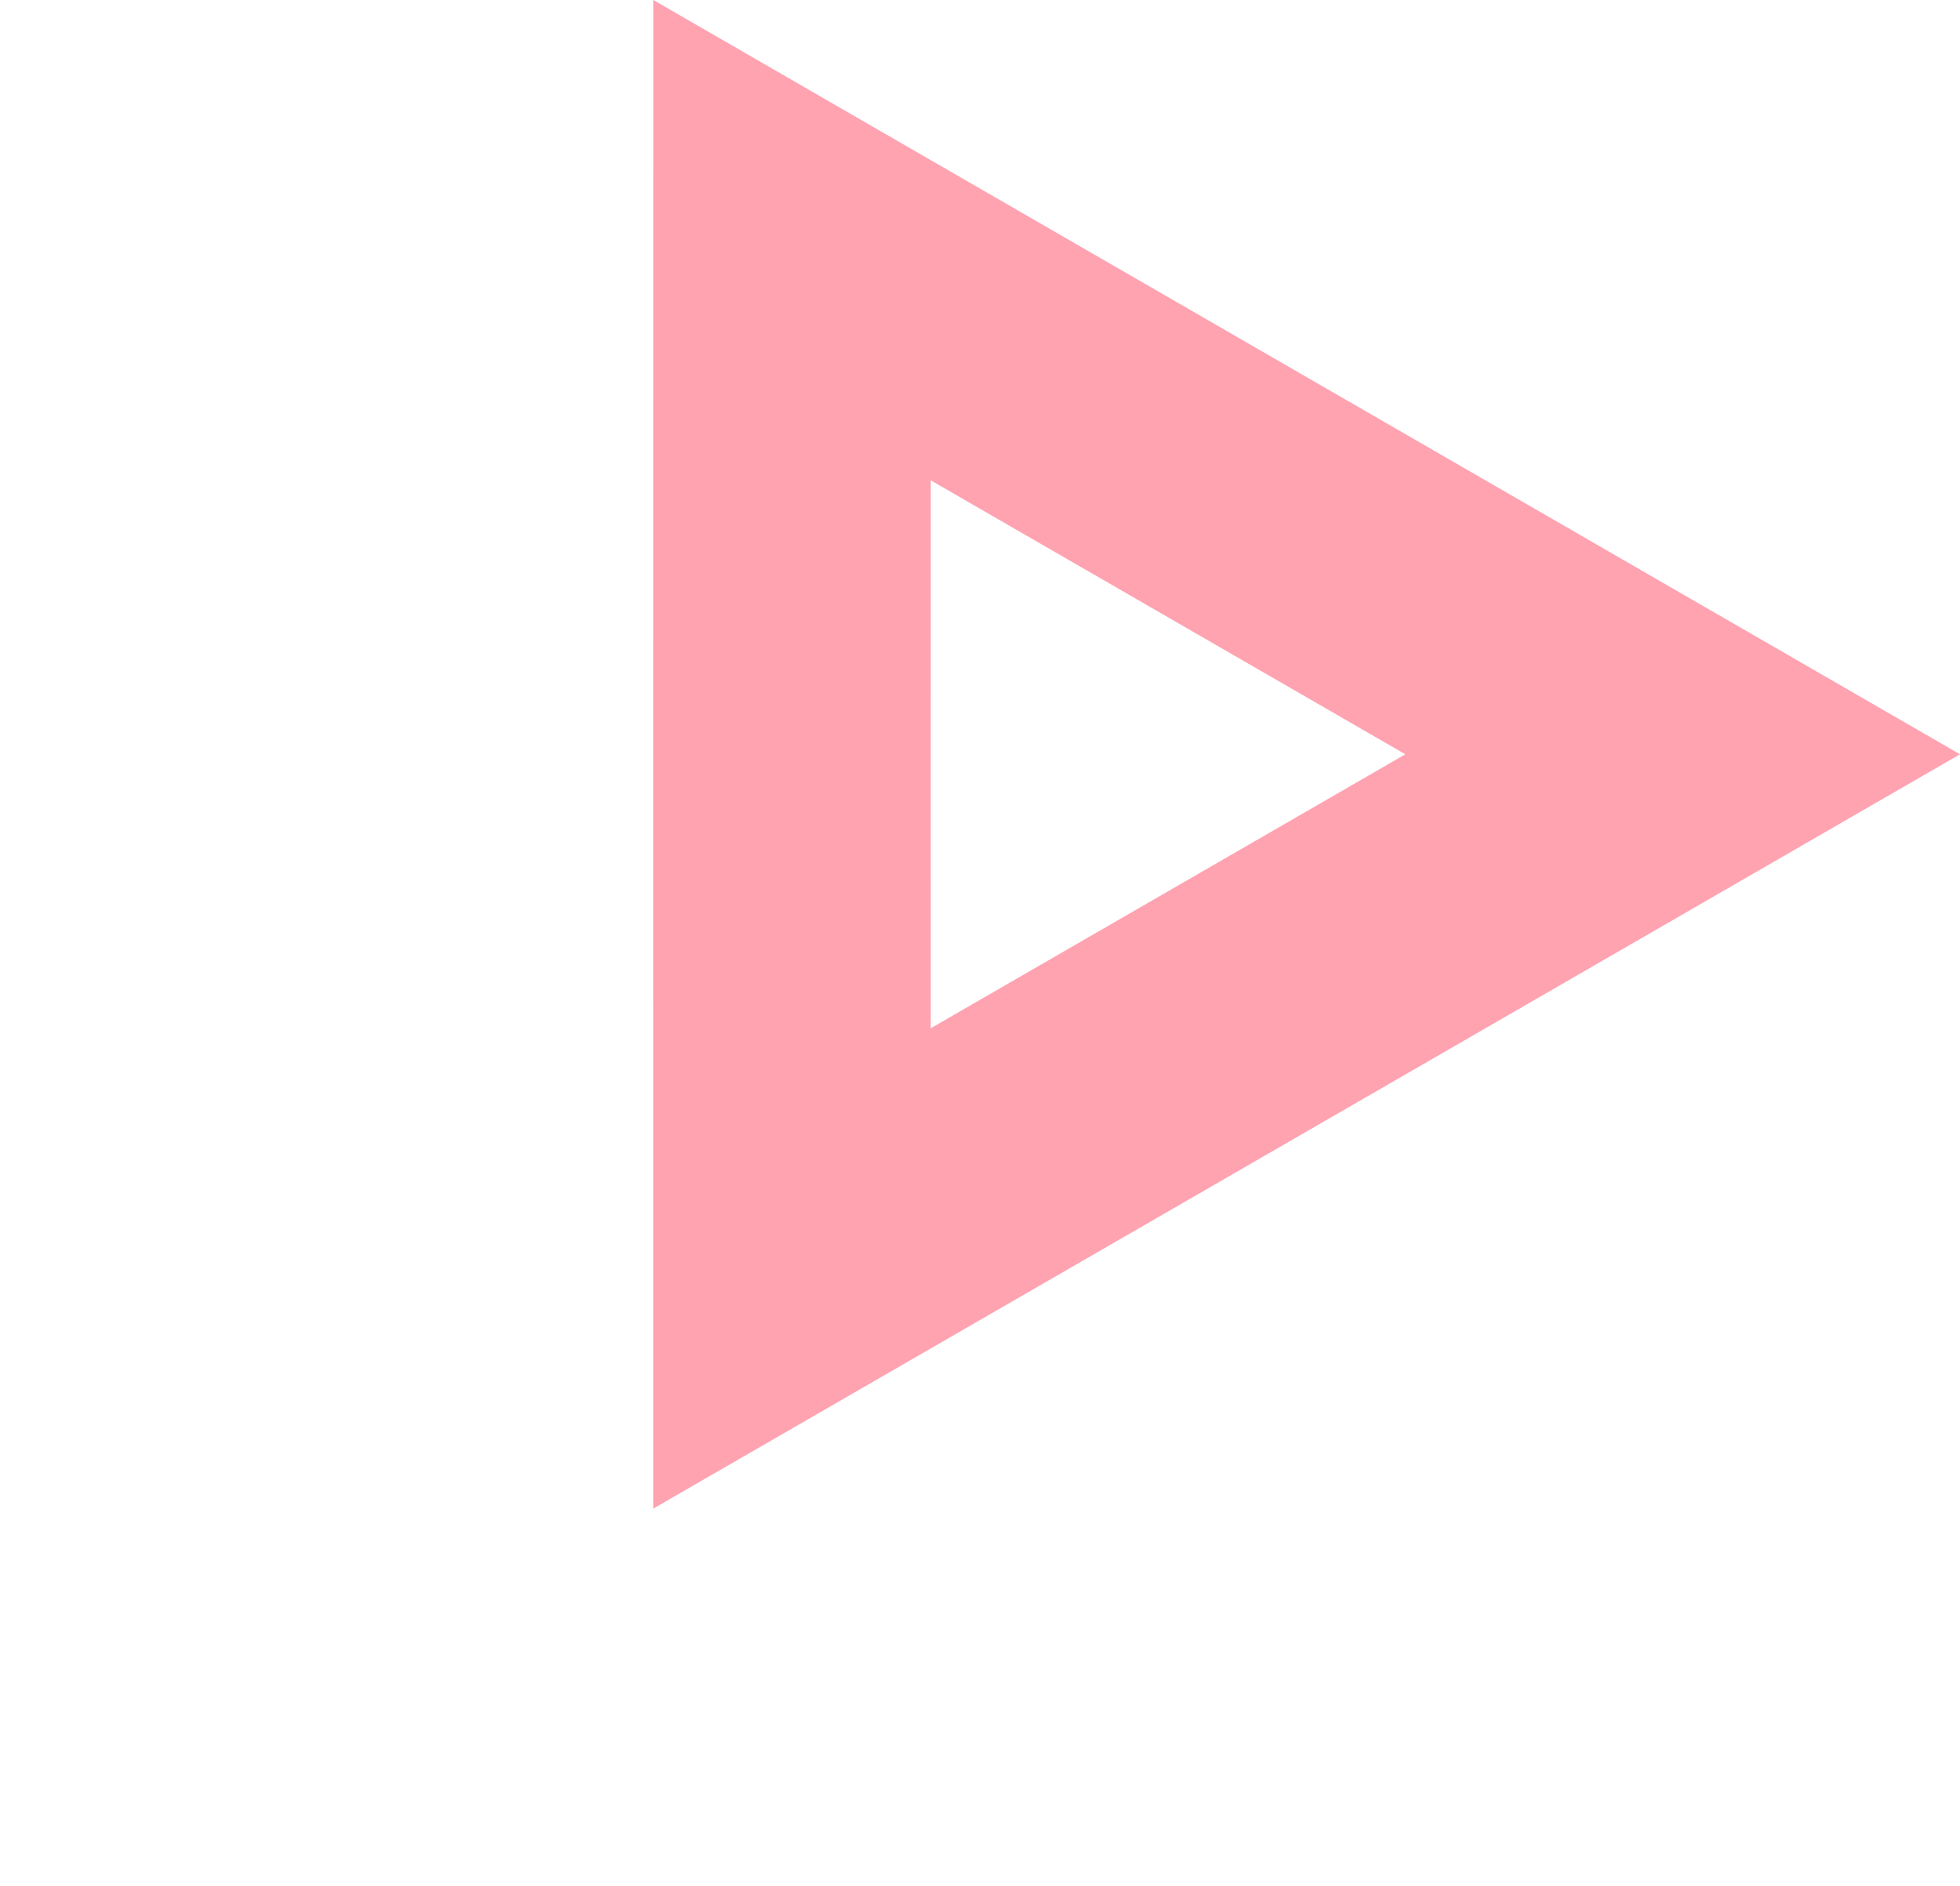 <svg xmlns="http://www.w3.org/2000/svg" width="247.341" height="238.006" viewBox="0 0 247.341 238.006">
  <path id="Path_2260" data-name="Path 2260" d="M1531.329,331.259h-64.892l32.443-56.2,32.449-56.2,32.449,56.2,32.443,56.2Z" transform="translate(1316.685 1115.299) rotate(-150)" fill="none" stroke="#ffa3b1" stroke-width="35"/>
</svg>
